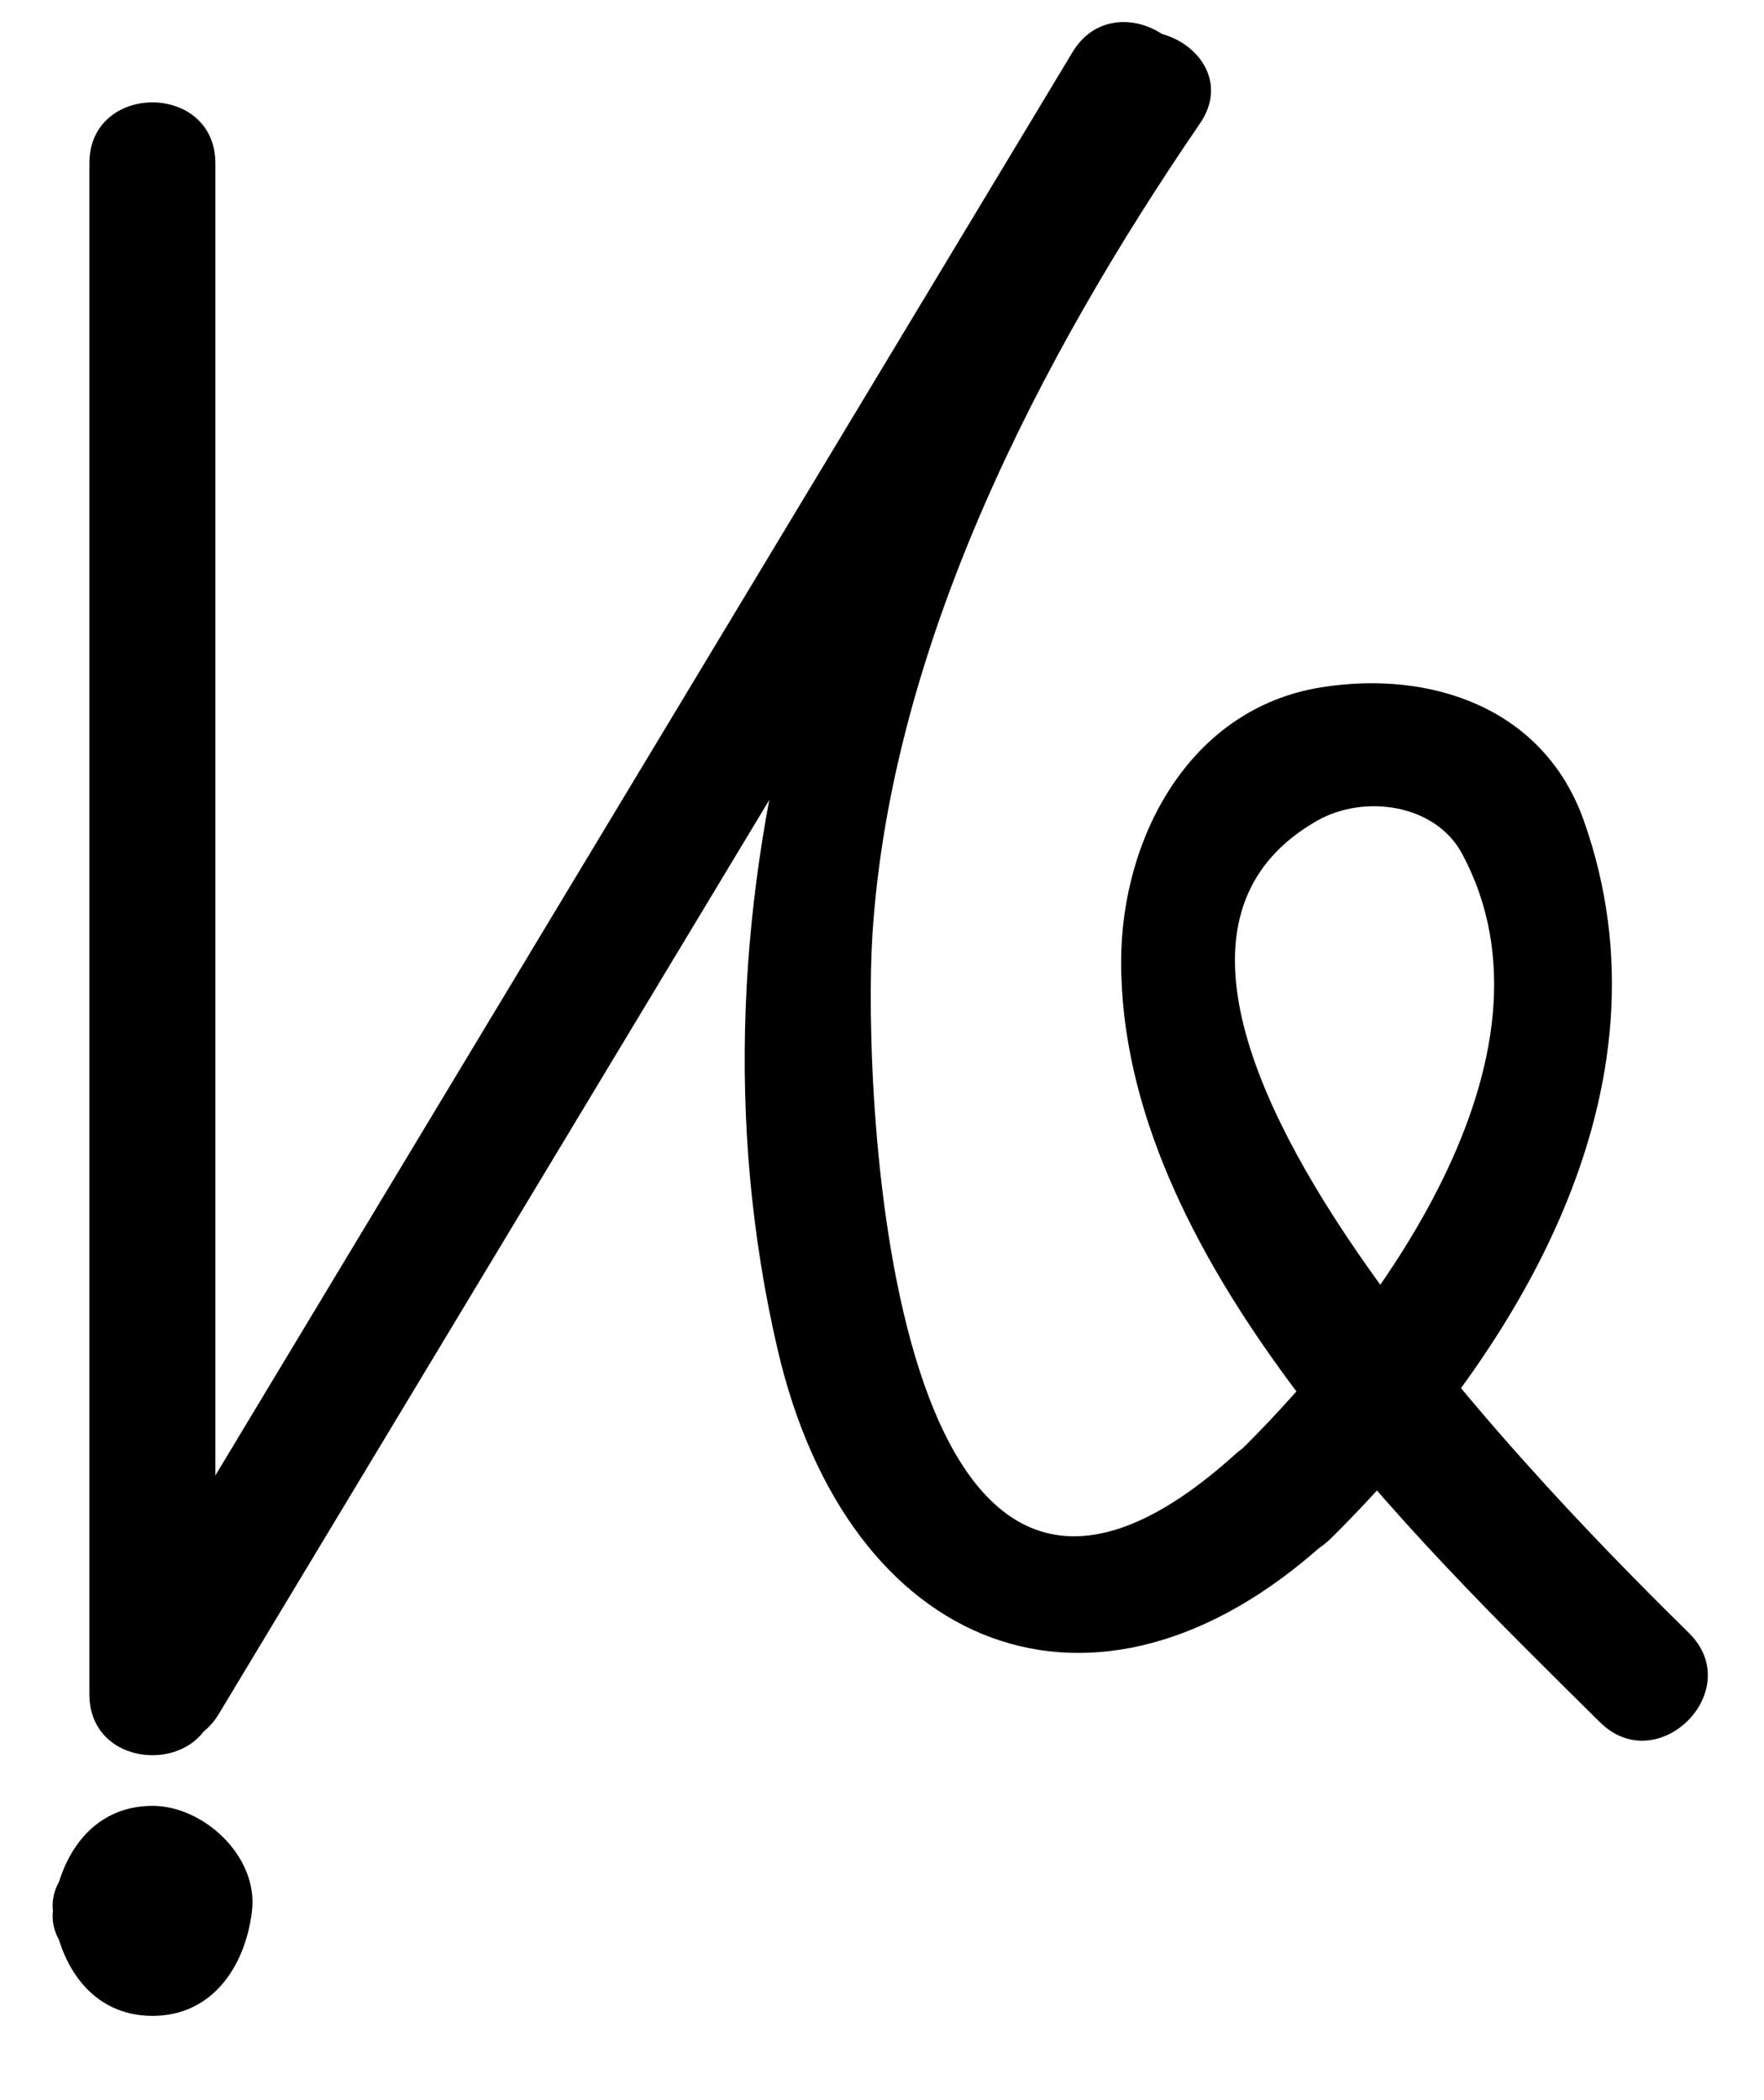 <?xml version="1.0" encoding="utf-8"?>
<!-- Generator: Adobe Illustrator 15.1.0, SVG Export Plug-In  -->
<!DOCTYPE svg PUBLIC "-//W3C//DTD SVG 1.1//EN" "http://www.w3.org/Graphics/SVG/1.1/DTD/svg11.dtd">
<svg version="1.1"
	 xmlns="http://www.w3.org/2000/svg" xmlns:xlink="http://www.w3.org/1999/xlink" xmlns:a="http://ns.adobe.com/AdobeSVGViewerExtensions/3.0/"
	 x="0px" y="0px" width="21px" height="25px" viewBox="22.841 0 21 25" enable-background="new 22.841 0 21 25"
	 xml:space="preserve">
<defs>
</defs>
<g>
	<g>
		<path d="M37.545,17.313c-4.137,3.732-4.438-4.319-4.318-6.185c0.221-3.451,1.984-6.859,3.899-9.658
			c0.548-0.801-0.753-1.55-1.295-0.757c-3.069,4.487-4.992,9.913-3.734,15.346c0.837,3.613,3.782,4.774,6.509,2.314
			C39.325,17.725,38.261,16.667,37.545,17.313L37.545,17.313z"/>
	</g>
</g>
<g>
	<g>
		<path d="M42.949,19.441c-1.231-1.219-7.862-7.706-4.432-9.669c0.563-0.322,1.409-0.201,1.727,0.386
			c1.316,2.437-1.043,5.533-2.624,7.098c-0.688,0.681,0.372,1.741,1.061,1.061c2.213-2.189,4.151-5.345,3.014-8.551
			c-0.474-1.336-1.815-1.794-3.126-1.584c-1.574,0.253-2.377,1.798-2.381,3.257c-0.009,3.506,3.442,6.828,5.701,9.063
			C42.576,21.183,43.638,20.122,42.949,19.441L42.949,19.441z"/>
	</g>
</g>
<g>
	<g>
		<path d="M25.405,20.168c0-6.075,0-12.149,0-18.224c0-0.967-1.5-0.967-1.5,0c0,6.075,0,12.149,0,18.224
			C23.905,21.136,25.405,21.136,25.405,20.168L25.405,20.168z"/>
	</g>
</g>
<g>
	<g>
		<path d="M25.447,20.401c3.819-6.341,7.639-12.682,11.457-19.023c0.5-0.831-0.797-1.584-1.295-0.757
			c-3.819,6.341-7.639,12.682-11.457,19.023C23.652,20.475,24.949,21.229,25.447,20.401L25.447,20.401z"/>
	</g>
</g>
<g>
	<ellipse cx="24.655" cy="22.747" rx="0.435" ry="0.5"/>
	<g>
		<path d="M24.971,22.747c-0.039,0.074-0.077,0.149-0.116,0.223c-0.133,0-0.266,0-0.398,0c-0.155-0.149-0.155-0.298,0-0.447
			c0.133,0,0.266,0,0.398,0C24.894,22.598,24.932,22.672,24.971,22.747c-0.047-0.406-0.306-0.75-0.75-0.75
			c-0.373,0-0.798,0.343-0.75,0.75c0.075,0.644,0.46,1.25,1.185,1.25s1.109-0.606,1.185-1.25c0.076-0.645-0.572-1.25-1.185-1.25
			c-0.725,0-1.109,0.605-1.185,1.25c-0.048,0.407,0.377,0.75,0.75,0.75C24.665,23.497,24.924,23.152,24.971,22.747z"/>
	</g>
</g>
<rect id="_x3C_Slice_x3E__144_" fill="none" width="23" height="29"/>
<rect id="_x3C_Slice_x3E__143_" x="23" fill="none" width="20.917" height="24.583"/>
</svg>

